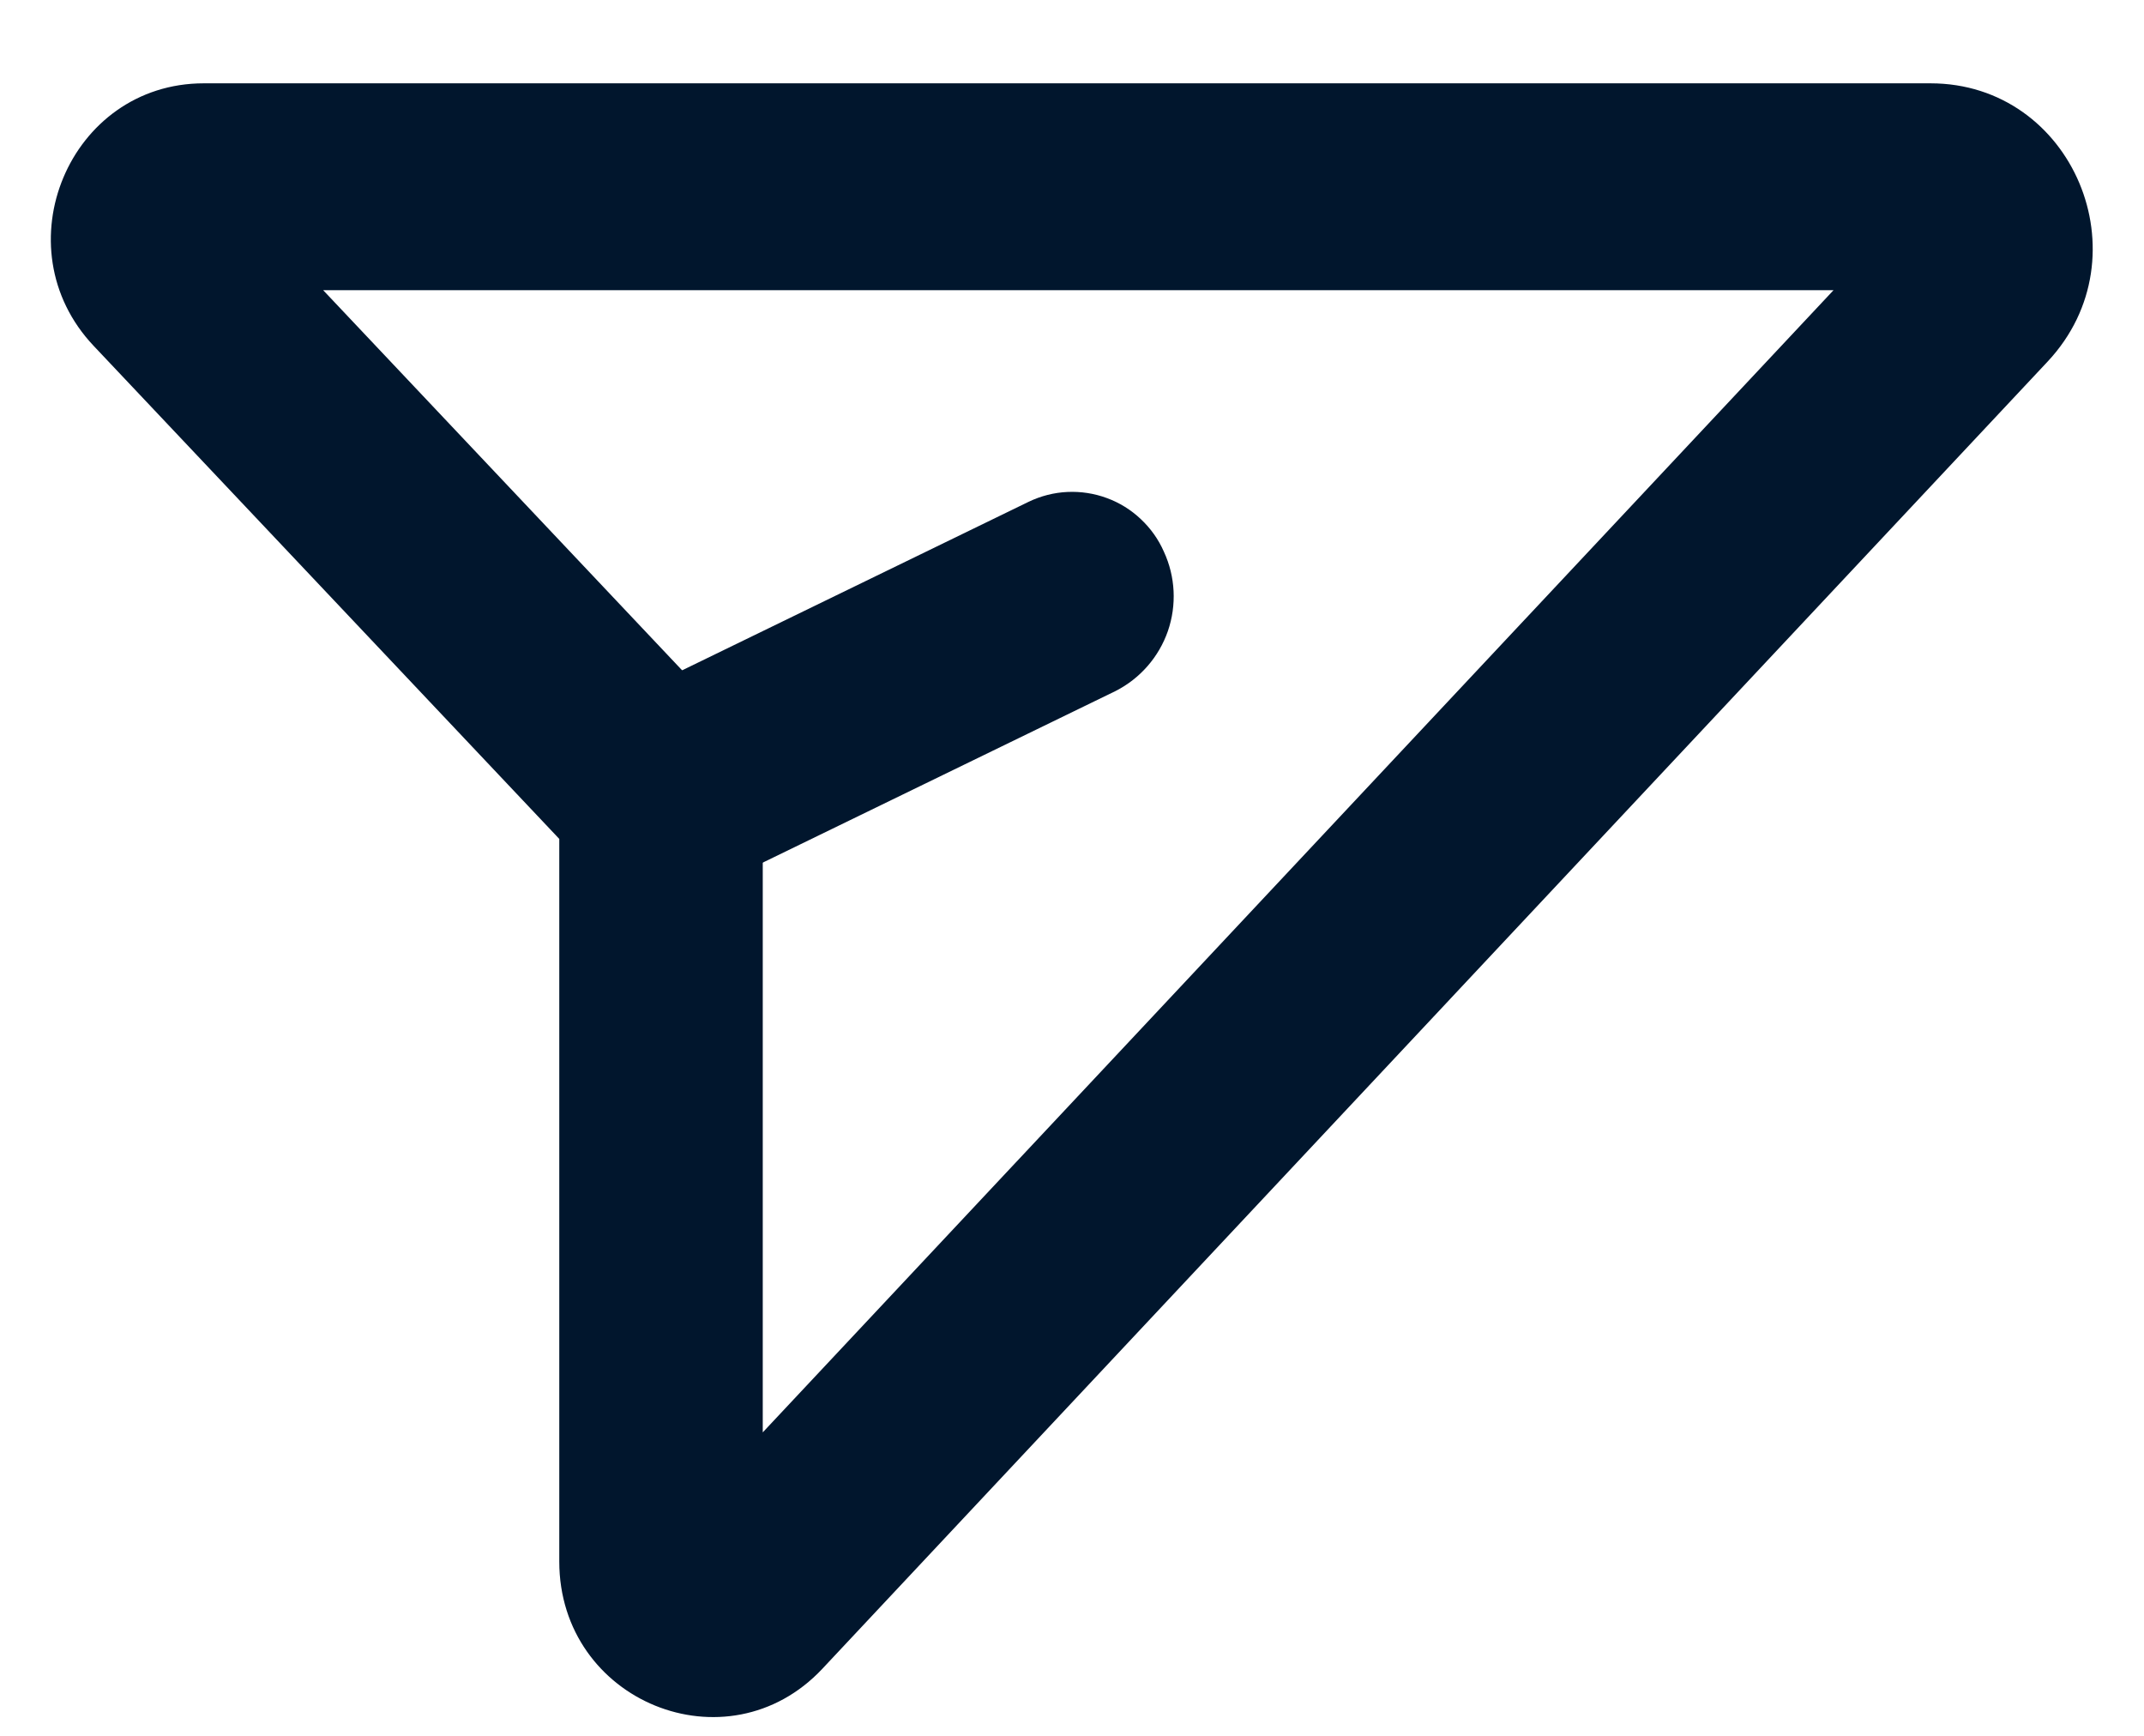 <svg width="21" height="17" viewBox="0 0 21 17" fill="none" xmlns="http://www.w3.org/2000/svg">
<path d="M5.478 15.293C5.478 16.664 7.123 17.335 8.055 16.343L20.058 3.539C21.018 2.511 20.303 0.816 18.909 0.816H1.996C0.678 0.816 0.005 2.423 0.918 3.388L5.478 8.216V15.293ZM7.471 14.028V7.401L2.356 1.985C2.659 2.307 2.434 2.842 1.996 2.842H17.959L7.471 14.028Z" fill="#01162D"/>
<path d="M6.916 8.718L10.926 6.768C11.166 6.646 11.35 6.436 11.439 6.181C11.527 5.926 11.513 5.647 11.4 5.403C11.347 5.282 11.27 5.174 11.174 5.084C11.078 4.993 10.965 4.923 10.842 4.878C10.718 4.832 10.587 4.812 10.455 4.818C10.324 4.824 10.195 4.857 10.076 4.914L6.066 6.864C5.569 7.106 5.356 7.717 5.591 8.228C5.644 8.348 5.721 8.457 5.817 8.548C5.913 8.638 6.026 8.708 6.15 8.754C6.273 8.8 6.405 8.82 6.536 8.814C6.668 8.808 6.797 8.775 6.916 8.718Z" fill="#01162D"/>
</svg>
